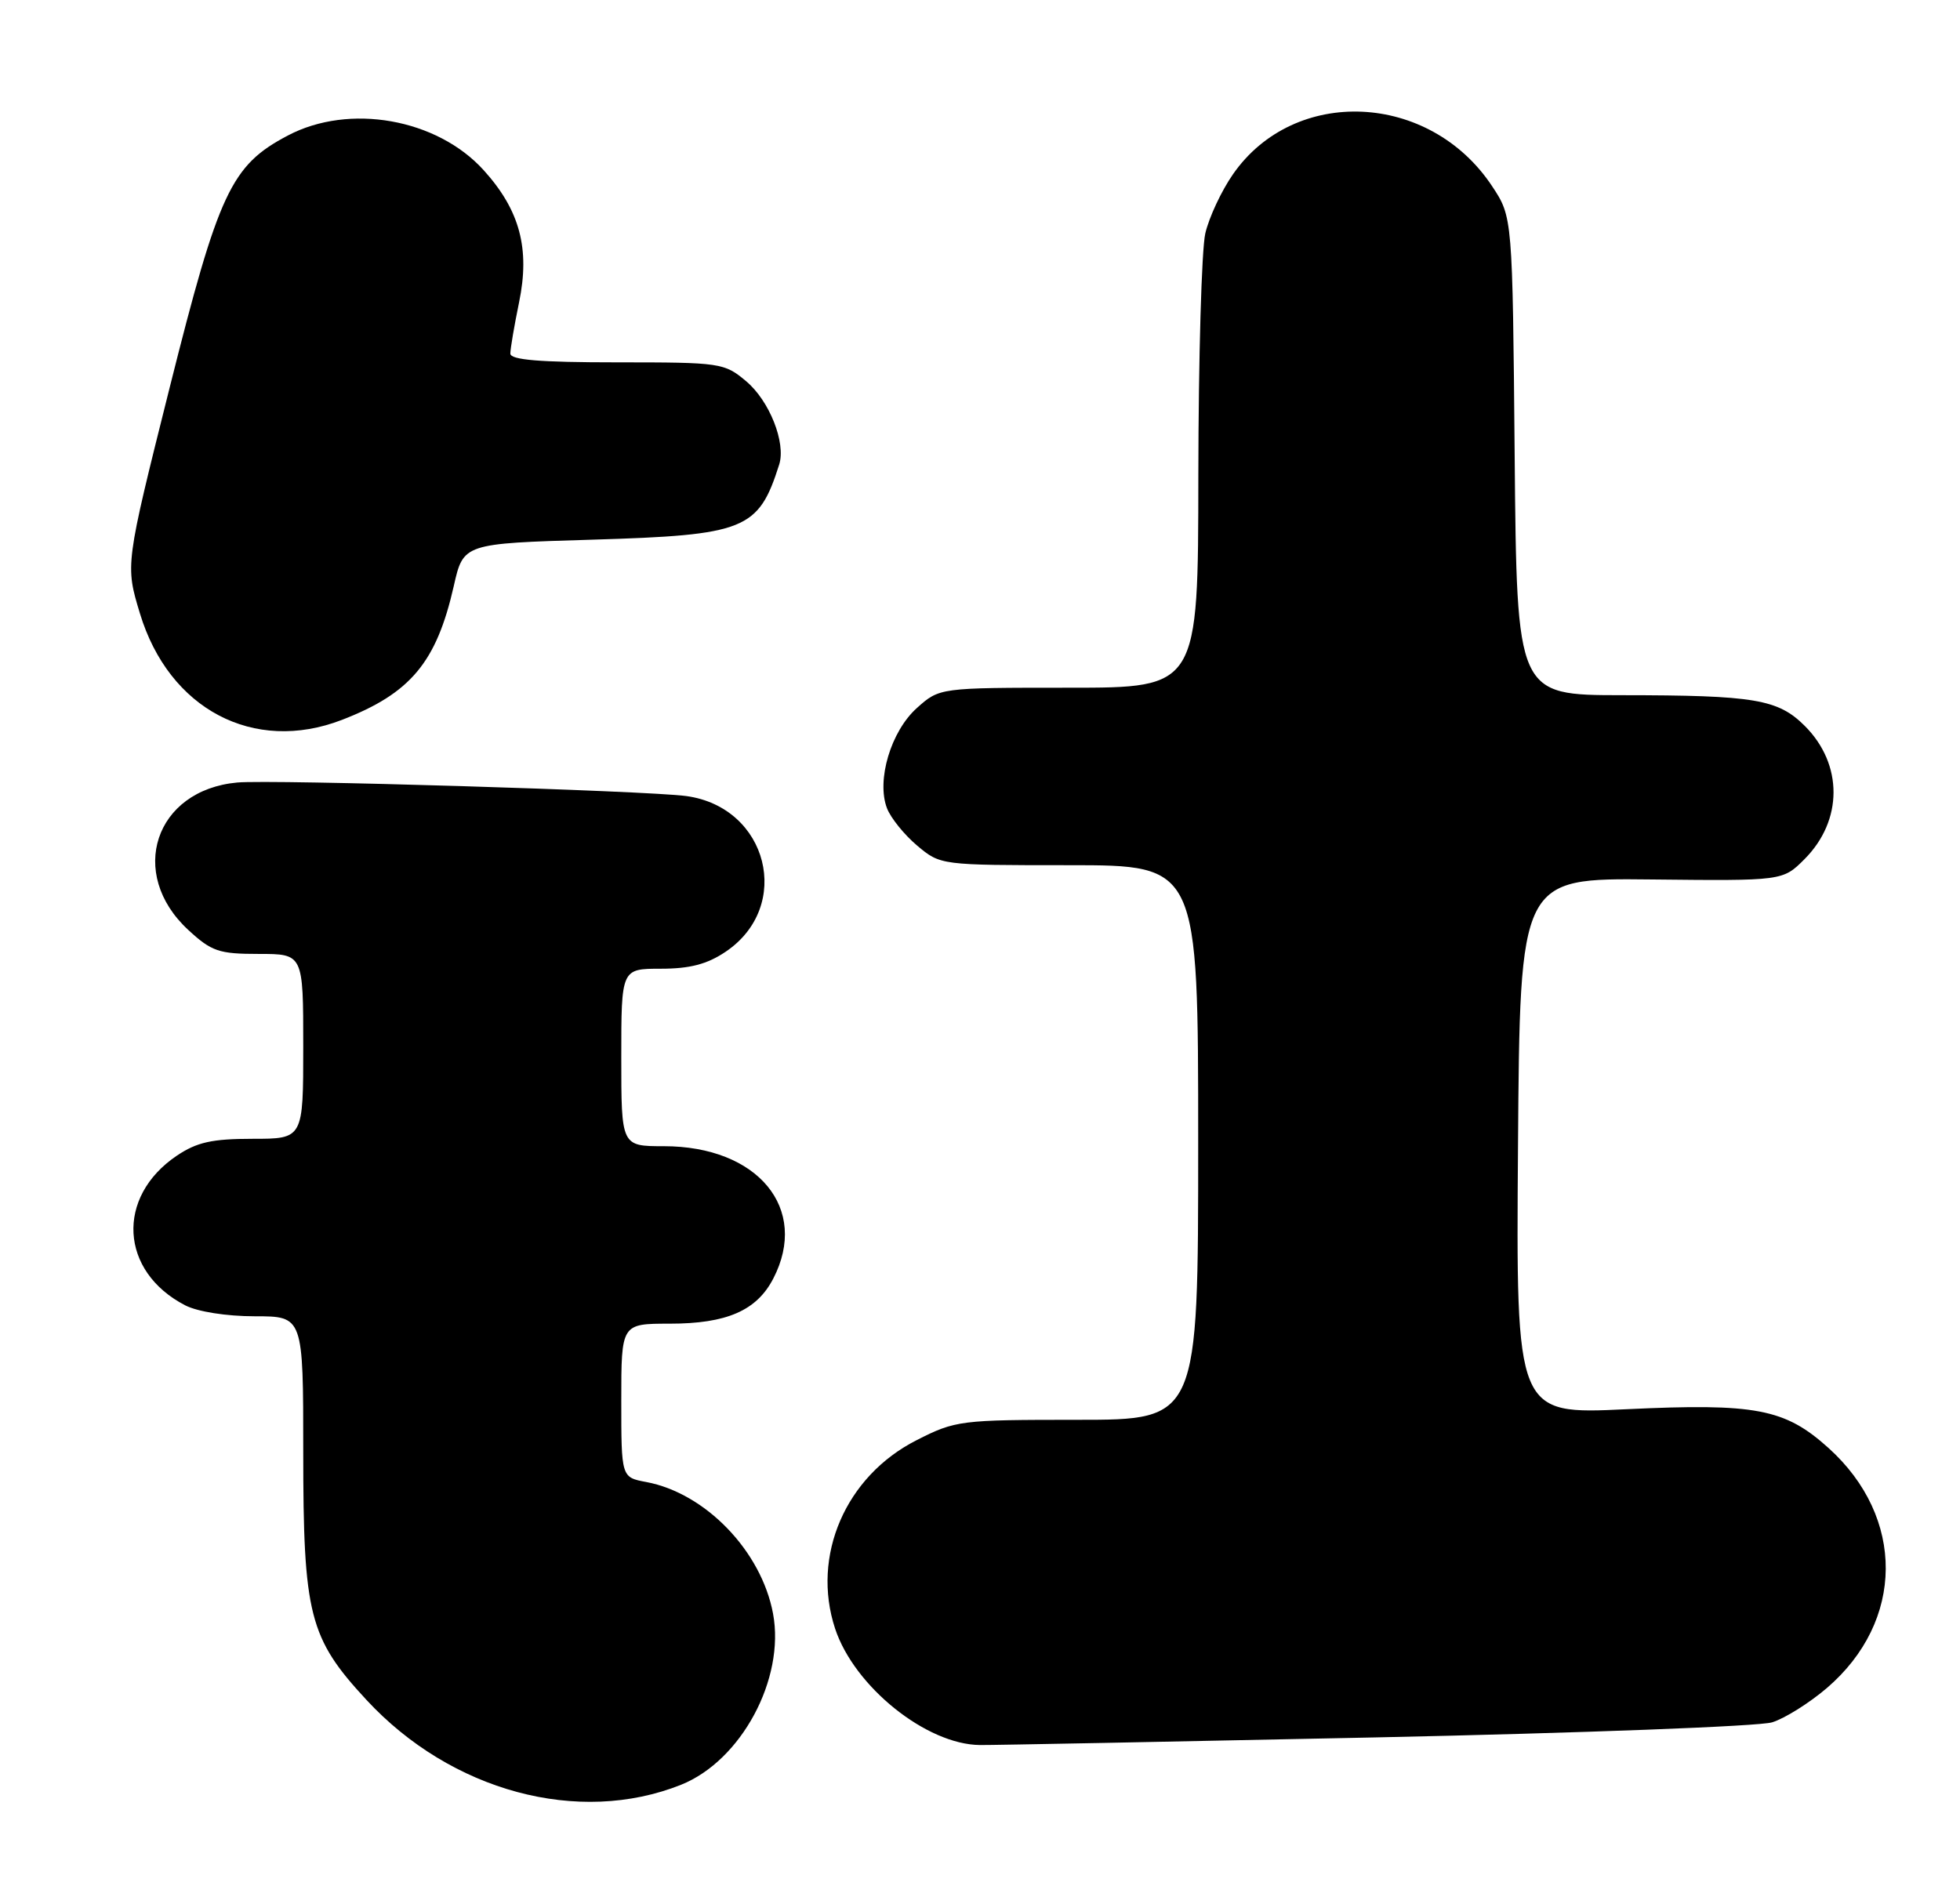 <?xml version="1.0" encoding="UTF-8" standalone="no"?>
<!DOCTYPE svg PUBLIC "-//W3C//DTD SVG 1.1//EN" "http://www.w3.org/Graphics/SVG/1.1/DTD/svg11.dtd" >
<svg xmlns="http://www.w3.org/2000/svg" xmlns:xlink="http://www.w3.org/1999/xlink" version="1.1" viewBox="0 0 265 256">
 <g >
 <path fill="currentColor"
d=" M 92.09 241.35 C 100.22 238.09 106.16 227.05 104.52 218.22 C 102.95 209.76 95.39 201.91 87.36 200.41 C 84.00 199.78 84.00 199.78 84.00 189.39 C 84.00 179.00 84.00 179.00 90.55 179.00 C 98.26 179.00 102.31 177.23 104.55 172.90 C 109.45 163.44 102.47 155.00 89.75 155.00 C 84.00 155.00 84.00 155.00 84.00 143.00 C 84.00 131.00 84.00 131.00 89.35 131.00 C 93.27 131.00 95.61 130.39 98.10 128.71 C 107.23 122.57 103.85 109.16 92.79 107.65 C 87.43 106.92 36.73 105.39 32.07 105.82 C 20.94 106.84 17.19 118.12 25.45 125.75 C 28.61 128.67 29.59 129.00 34.99 129.00 C 41.00 129.00 41.00 129.00 41.00 141.50 C 41.00 154.00 41.00 154.00 34.15 154.00 C 28.67 154.00 26.62 154.46 23.91 156.28 C 15.63 161.86 16.19 171.95 25.04 176.52 C 26.71 177.38 30.62 178.00 34.45 178.00 C 41.00 178.00 41.00 178.00 41.00 196.32 C 41.00 218.39 41.79 221.50 49.54 229.87 C 61.00 242.25 78.23 246.89 92.09 241.35 Z  M 186.00 234.95 C 213.78 234.36 237.90 233.45 239.60 232.91 C 241.31 232.38 244.64 230.29 246.99 228.28 C 257.53 219.25 257.63 205.19 247.21 195.80 C 241.32 190.49 237.37 189.74 219.87 190.57 C 204.97 191.28 204.97 191.28 205.24 155.01 C 205.50 118.74 205.50 118.74 223.27 118.93 C 241.04 119.12 241.04 119.12 243.97 116.19 C 249.19 110.96 249.21 103.37 244.03 98.18 C 240.40 94.55 237.26 94.02 219.29 94.01 C 205.08 94.00 205.08 94.00 204.79 61.67 C 204.50 29.35 204.50 29.35 201.74 25.18 C 193.31 12.44 175.01 11.60 166.70 23.57 C 165.14 25.81 163.46 29.41 162.96 31.57 C 162.46 33.73 162.04 48.44 162.02 64.25 C 162.00 93.00 162.00 93.00 144.52 93.00 C 127.03 93.00 127.03 93.00 123.96 95.75 C 120.45 98.90 118.48 105.50 119.92 109.29 C 120.42 110.60 122.25 112.87 123.99 114.34 C 127.15 117.00 127.17 117.00 144.58 117.00 C 162.00 117.00 162.00 117.00 162.00 154.50 C 162.00 192.00 162.00 192.00 145.68 192.00 C 129.86 192.00 129.19 192.08 123.94 194.75 C 114.32 199.62 109.67 210.40 112.91 220.24 C 115.50 228.08 125.25 235.92 132.50 235.98 C 134.15 236.00 158.22 235.53 186.00 234.95 Z  M 46.23 97.35 C 55.51 93.76 59.01 89.57 61.35 79.26 C 62.65 73.50 62.65 73.50 80.08 72.98 C 100.79 72.36 102.55 71.65 105.35 62.82 C 106.28 59.88 104.04 54.21 100.89 51.56 C 97.93 49.07 97.45 49.00 83.42 49.00 C 72.94 49.00 69.00 48.67 69.00 47.81 C 69.00 47.16 69.53 44.04 70.18 40.89 C 71.68 33.63 70.29 28.43 65.40 23.02 C 59.09 16.04 47.22 13.94 38.91 18.33 C 31.24 22.37 29.58 25.93 22.92 52.49 C 16.93 76.40 16.93 76.40 18.92 82.96 C 22.85 95.92 34.32 101.95 46.23 97.35 Z "/>
</g>
</svg>